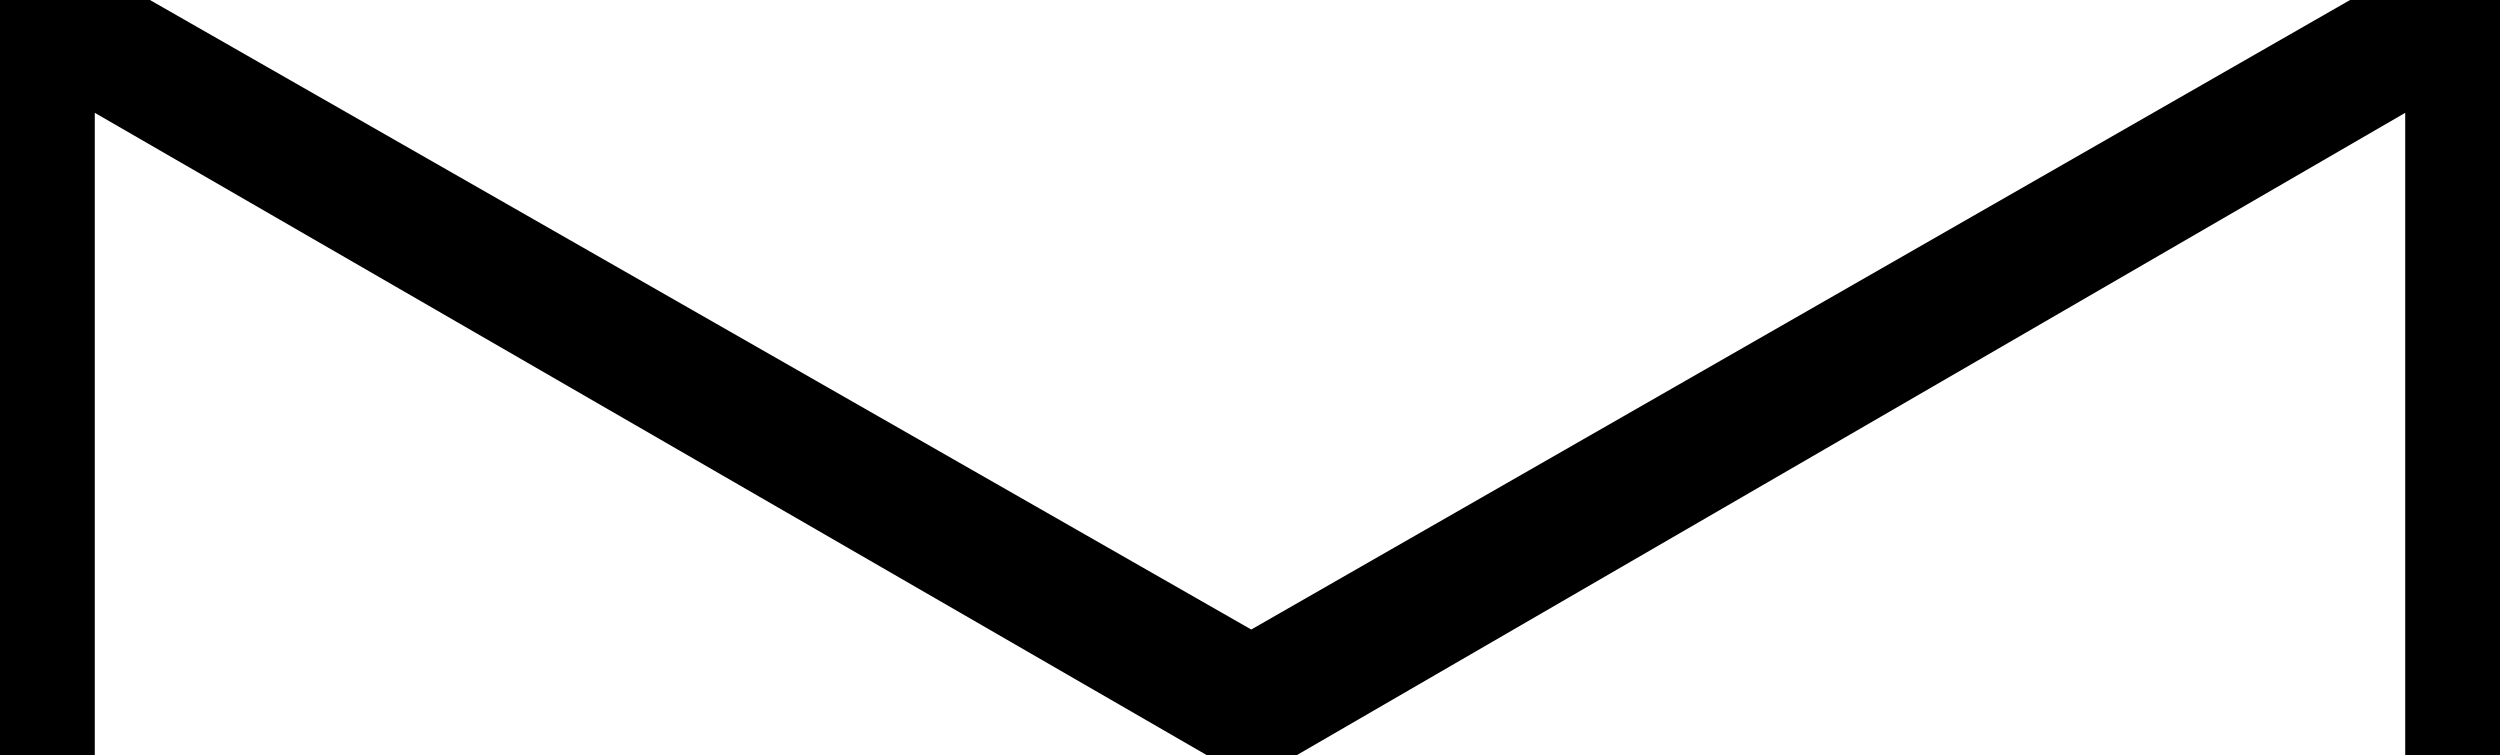 <?xml version="1.0" encoding="UTF-8"?>
<svg id="Ebene_2" data-name="Ebene 2" xmlns="http://www.w3.org/2000/svg" viewBox="0 0 710.86 214.75">
  <g id="Ebene_1-2" data-name="Ebene 1">
    <path d="M710.86,214.75h-26.95V32.08l-315.23,182.67h-25.49L26.95,32.08v182.67H0V0h42.63l313.15,179L668.23,0h42.63v214.75Z"/>
  </g>
</svg>